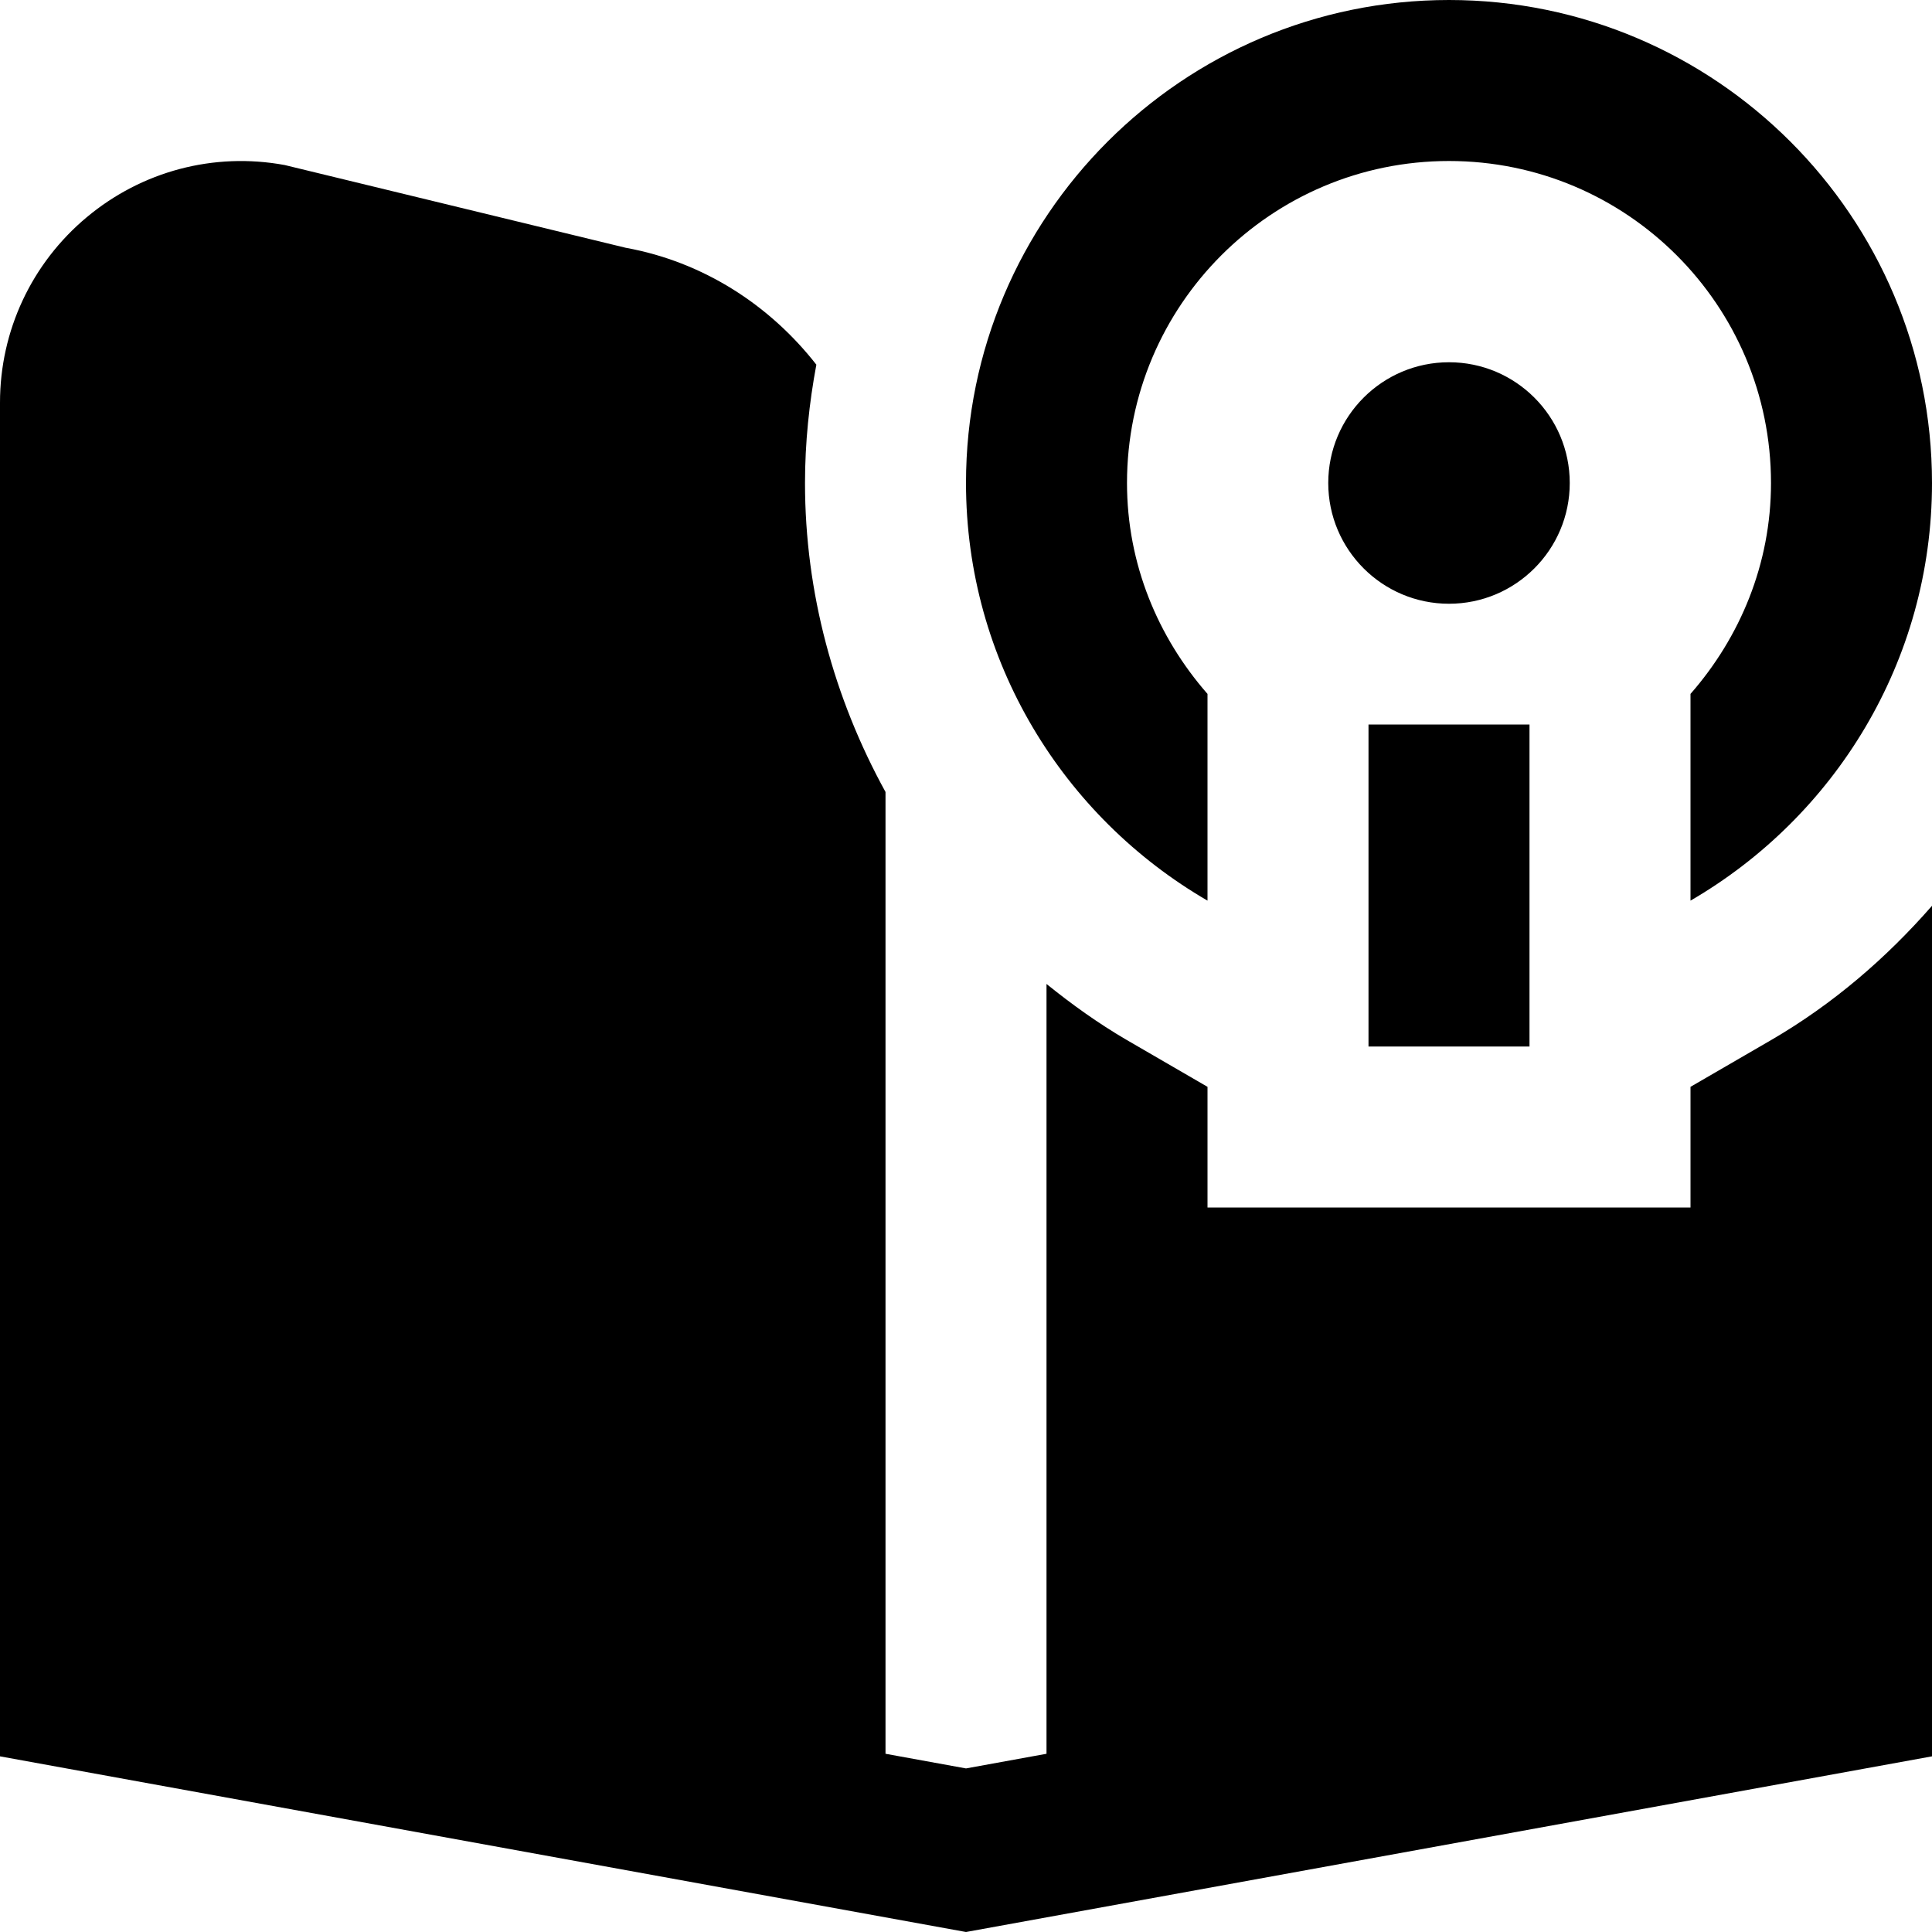 <svg id="Layer_1" viewBox="0 0 24 24" xmlns="http://www.w3.org/2000/svg" data-name="Layer 1"><path d="m18 4.5c-.828 0-1.5.672-1.5 1.5s.672 1.5 1.5 1.5 1.5-.672 1.5-1.5-.672-1.5-1.5-1.5zm1 8.5h-2v-4h2zm5-7c0 2.215-1.21 4.149-3 5.188v-2.568c.615-.703 1-1.613 1-2.62 0-2.209-1.791-4-4-4s-4 1.791-4 4c0 1.008.385 1.917 1 2.62v2.568c-1.79-1.039-3-2.973-3-5.188 0-3.309 2.691-6 6-6s6 2.691 6 6zm0 5.252v10.566l-12 2.182-12-2.182v-16.817c0-.892.393-1.731 1.078-2.303.684-.571 1.577-.81 2.458-.648l4.237 1.028c.96.174 1.788.71 2.368 1.452-.089.477-.141.968-.141 1.471 0 1.361.361 2.676 1 3.837v11.948l1 .182 1-.182v-9.563c.313.253.642.489.995.695l1.005.583v1.499h6v-1.499l1.005-.583c.765-.445 1.428-1.017 1.995-1.666z"/></svg>